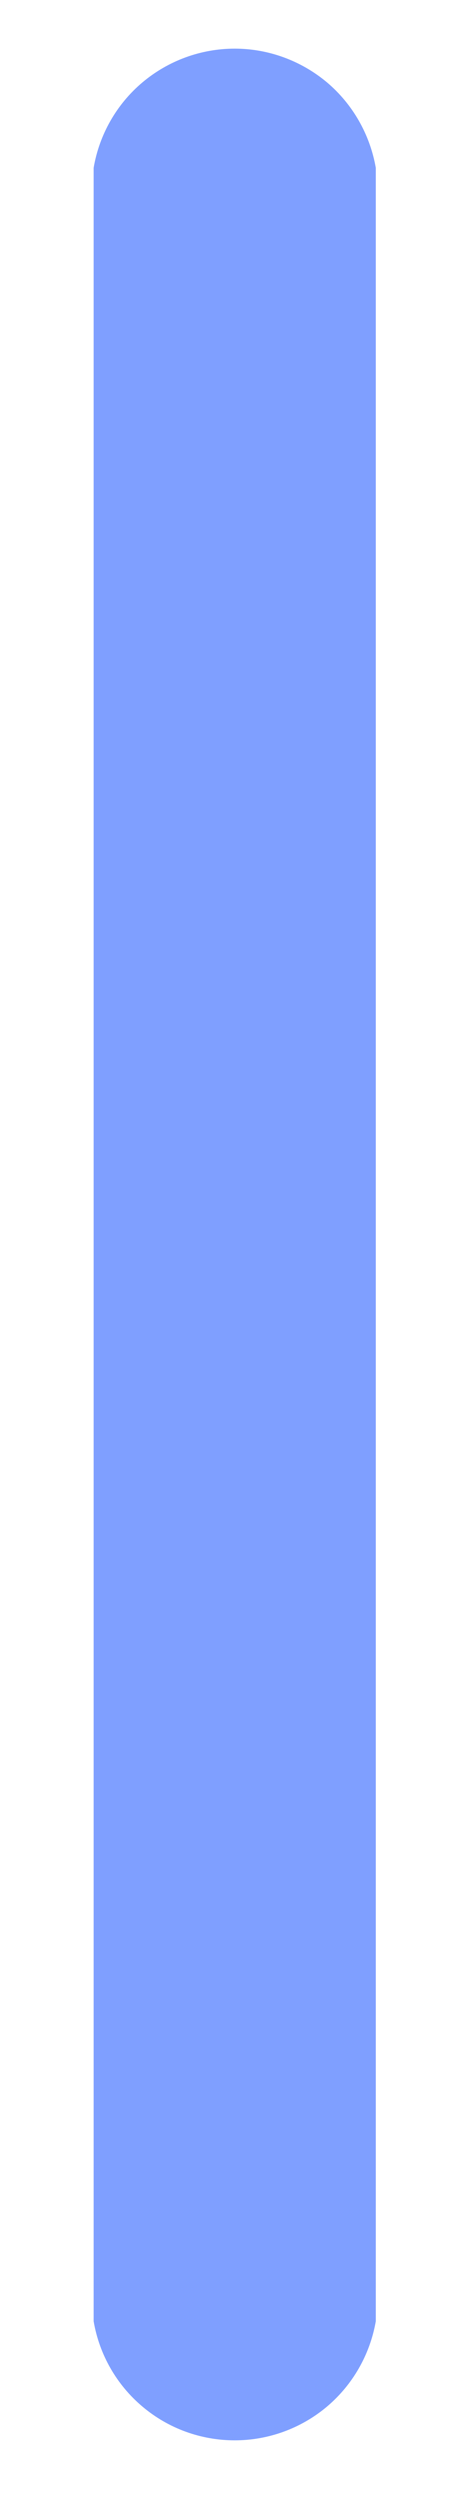 <?xml version="1.0" encoding="UTF-8" standalone="no"?><svg width='4' height='22' viewBox='0 0 4 22' fill='none' xmlns='http://www.w3.org/2000/svg'>
<path d='M3.311 20.427V1.477C3.26 1.184 3.108 0.917 2.881 0.725C2.653 0.534 2.365 0.428 2.068 0.428C1.77 0.428 1.482 0.534 1.255 0.725C1.027 0.917 0.875 1.184 0.825 1.477V20.427C0.875 20.72 1.027 20.986 1.255 21.178C1.482 21.37 1.77 21.475 2.068 21.475C2.365 21.475 2.653 21.37 2.881 21.178C3.108 20.986 3.26 20.72 3.311 20.427Z' fill='#0041FF' fill-opacity='0.5'/>
</svg>
